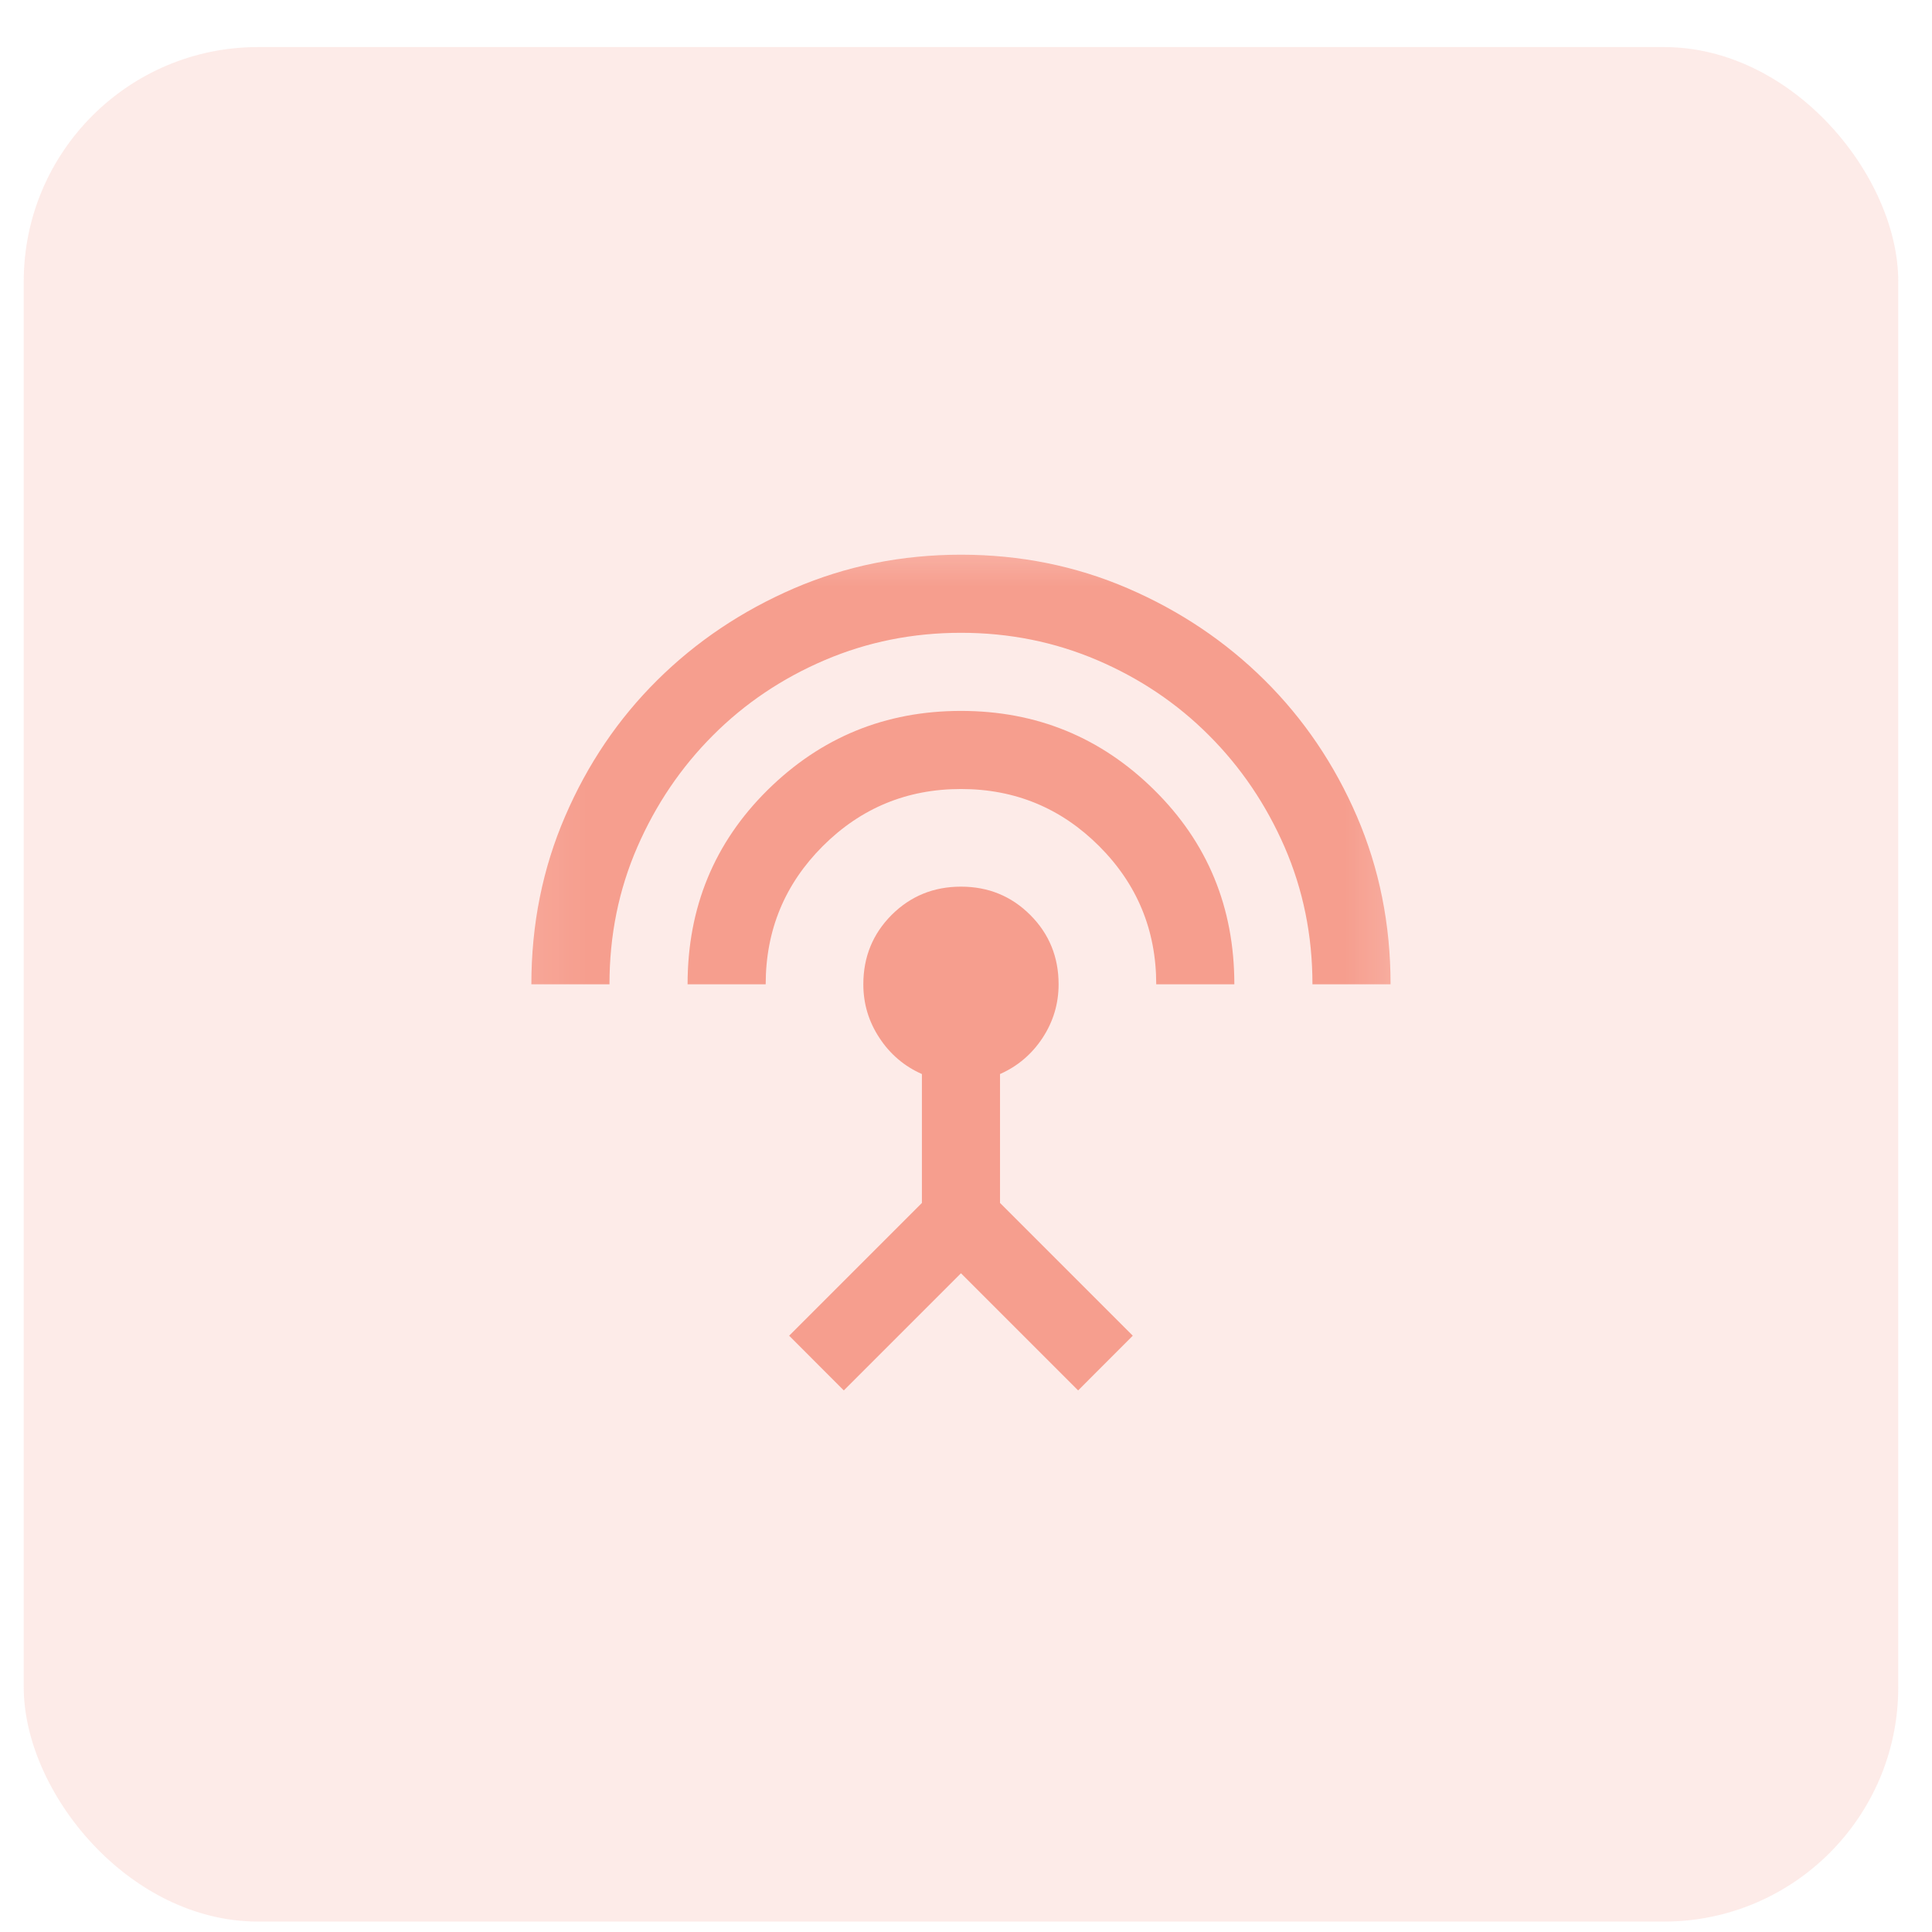 <svg width="28" height="28" viewBox="0 0 28 28" fill="none" xmlns="http://www.w3.org/2000/svg">
<rect x="0.344" y="0.682" width="27.167" height="27.167" rx="3.396" fill="#F79E8E" fill-opacity="0.2"/>
<mask id="mask0_1476_2096" style="mask-type:alpha" maskUnits="userSpaceOnUse" x="7" y="7" width="14" height="15">
<rect x="7.136" y="7.473" width="13.583" height="13.583" fill="#D9D9D9"/>
</mask>
<g mask="url(#mask0_1476_2096)">
<path d="M7.701 14.265C7.701 13.397 7.864 12.586 8.19 11.831C8.515 11.076 8.96 10.418 9.526 9.857C10.092 9.296 10.753 8.853 11.507 8.527C12.262 8.202 13.069 8.039 13.927 8.039C14.785 8.039 15.592 8.202 16.346 8.527C17.101 8.853 17.761 9.296 18.327 9.857C18.893 10.418 19.339 11.076 19.665 11.831C19.99 12.586 20.153 13.397 20.153 14.265H19.021C19.021 13.557 18.886 12.895 18.618 12.277C18.349 11.659 17.983 11.119 17.521 10.657C17.059 10.194 16.519 9.831 15.901 9.567C15.283 9.303 14.625 9.171 13.927 9.171C13.229 9.171 12.571 9.303 11.953 9.567C11.335 9.831 10.795 10.194 10.333 10.657C9.871 11.119 9.505 11.659 9.236 12.277C8.967 12.895 8.833 13.557 8.833 14.265H7.701ZM9.965 14.265C9.965 13.152 10.352 12.213 11.125 11.449C11.899 10.685 12.833 10.303 13.927 10.303C15.021 10.303 15.955 10.685 16.728 11.449C17.502 12.213 17.889 13.152 17.889 14.265H16.757C16.757 13.482 16.481 12.814 15.929 12.262C15.377 11.711 14.71 11.435 13.927 11.435C13.144 11.435 12.477 11.711 11.925 12.262C11.373 12.814 11.097 13.482 11.097 14.265H9.965ZM12.229 20.151L11.437 19.358L13.361 17.434V15.566C13.106 15.453 12.901 15.279 12.746 15.043C12.59 14.807 12.512 14.548 12.512 14.265C12.512 13.869 12.649 13.534 12.922 13.26C13.196 12.987 13.531 12.85 13.927 12.85C14.323 12.85 14.658 12.987 14.931 13.26C15.205 13.534 15.342 13.869 15.342 14.265C15.342 14.548 15.264 14.807 15.109 15.043C14.953 15.279 14.748 15.453 14.493 15.566V17.434L16.417 19.358L15.625 20.151L13.927 18.453L12.229 20.151Z" fill="#F69E8E"/>
</g>
</svg>

